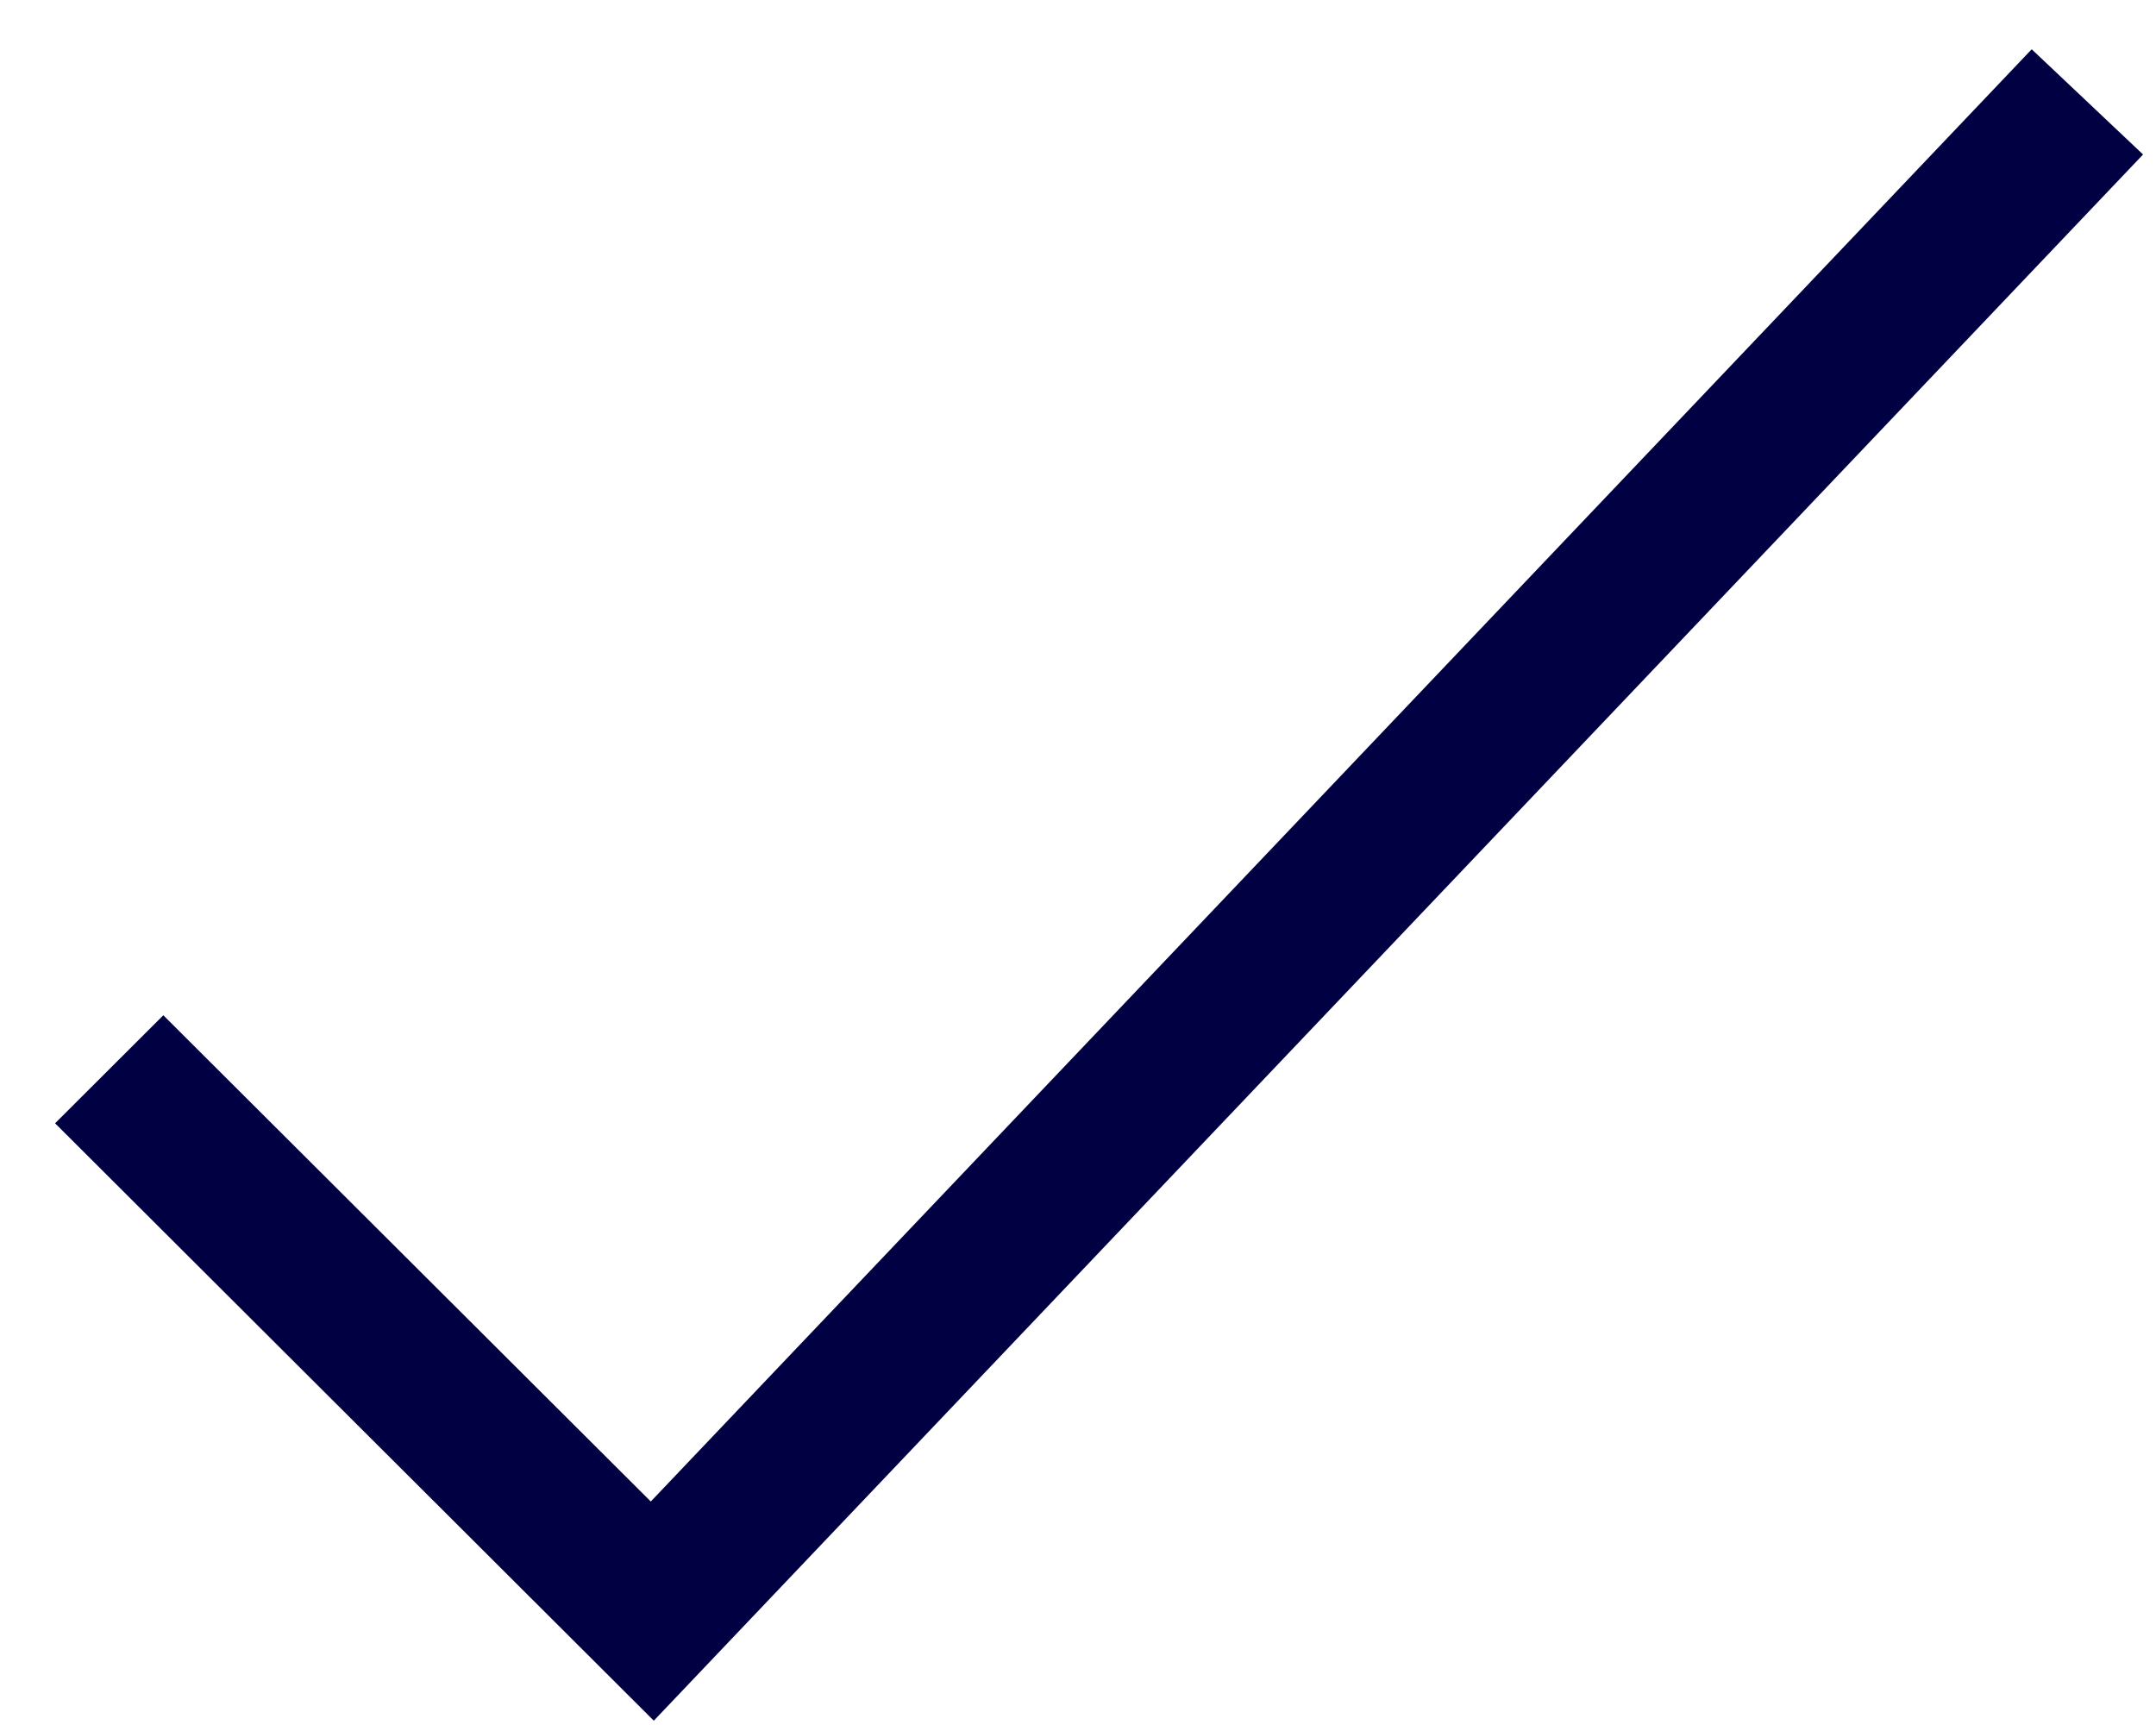 <svg width="20" height="16" viewBox="0 0 20 16" fill="none" xmlns="http://www.w3.org/2000/svg">
<path d="M6.037 13.927L1.515 9.417L0.511 10.419L6.065 15.96L19.88 1.433L18.847 0.457L6.037 13.927Z" fill="#000042"/>
</svg>
